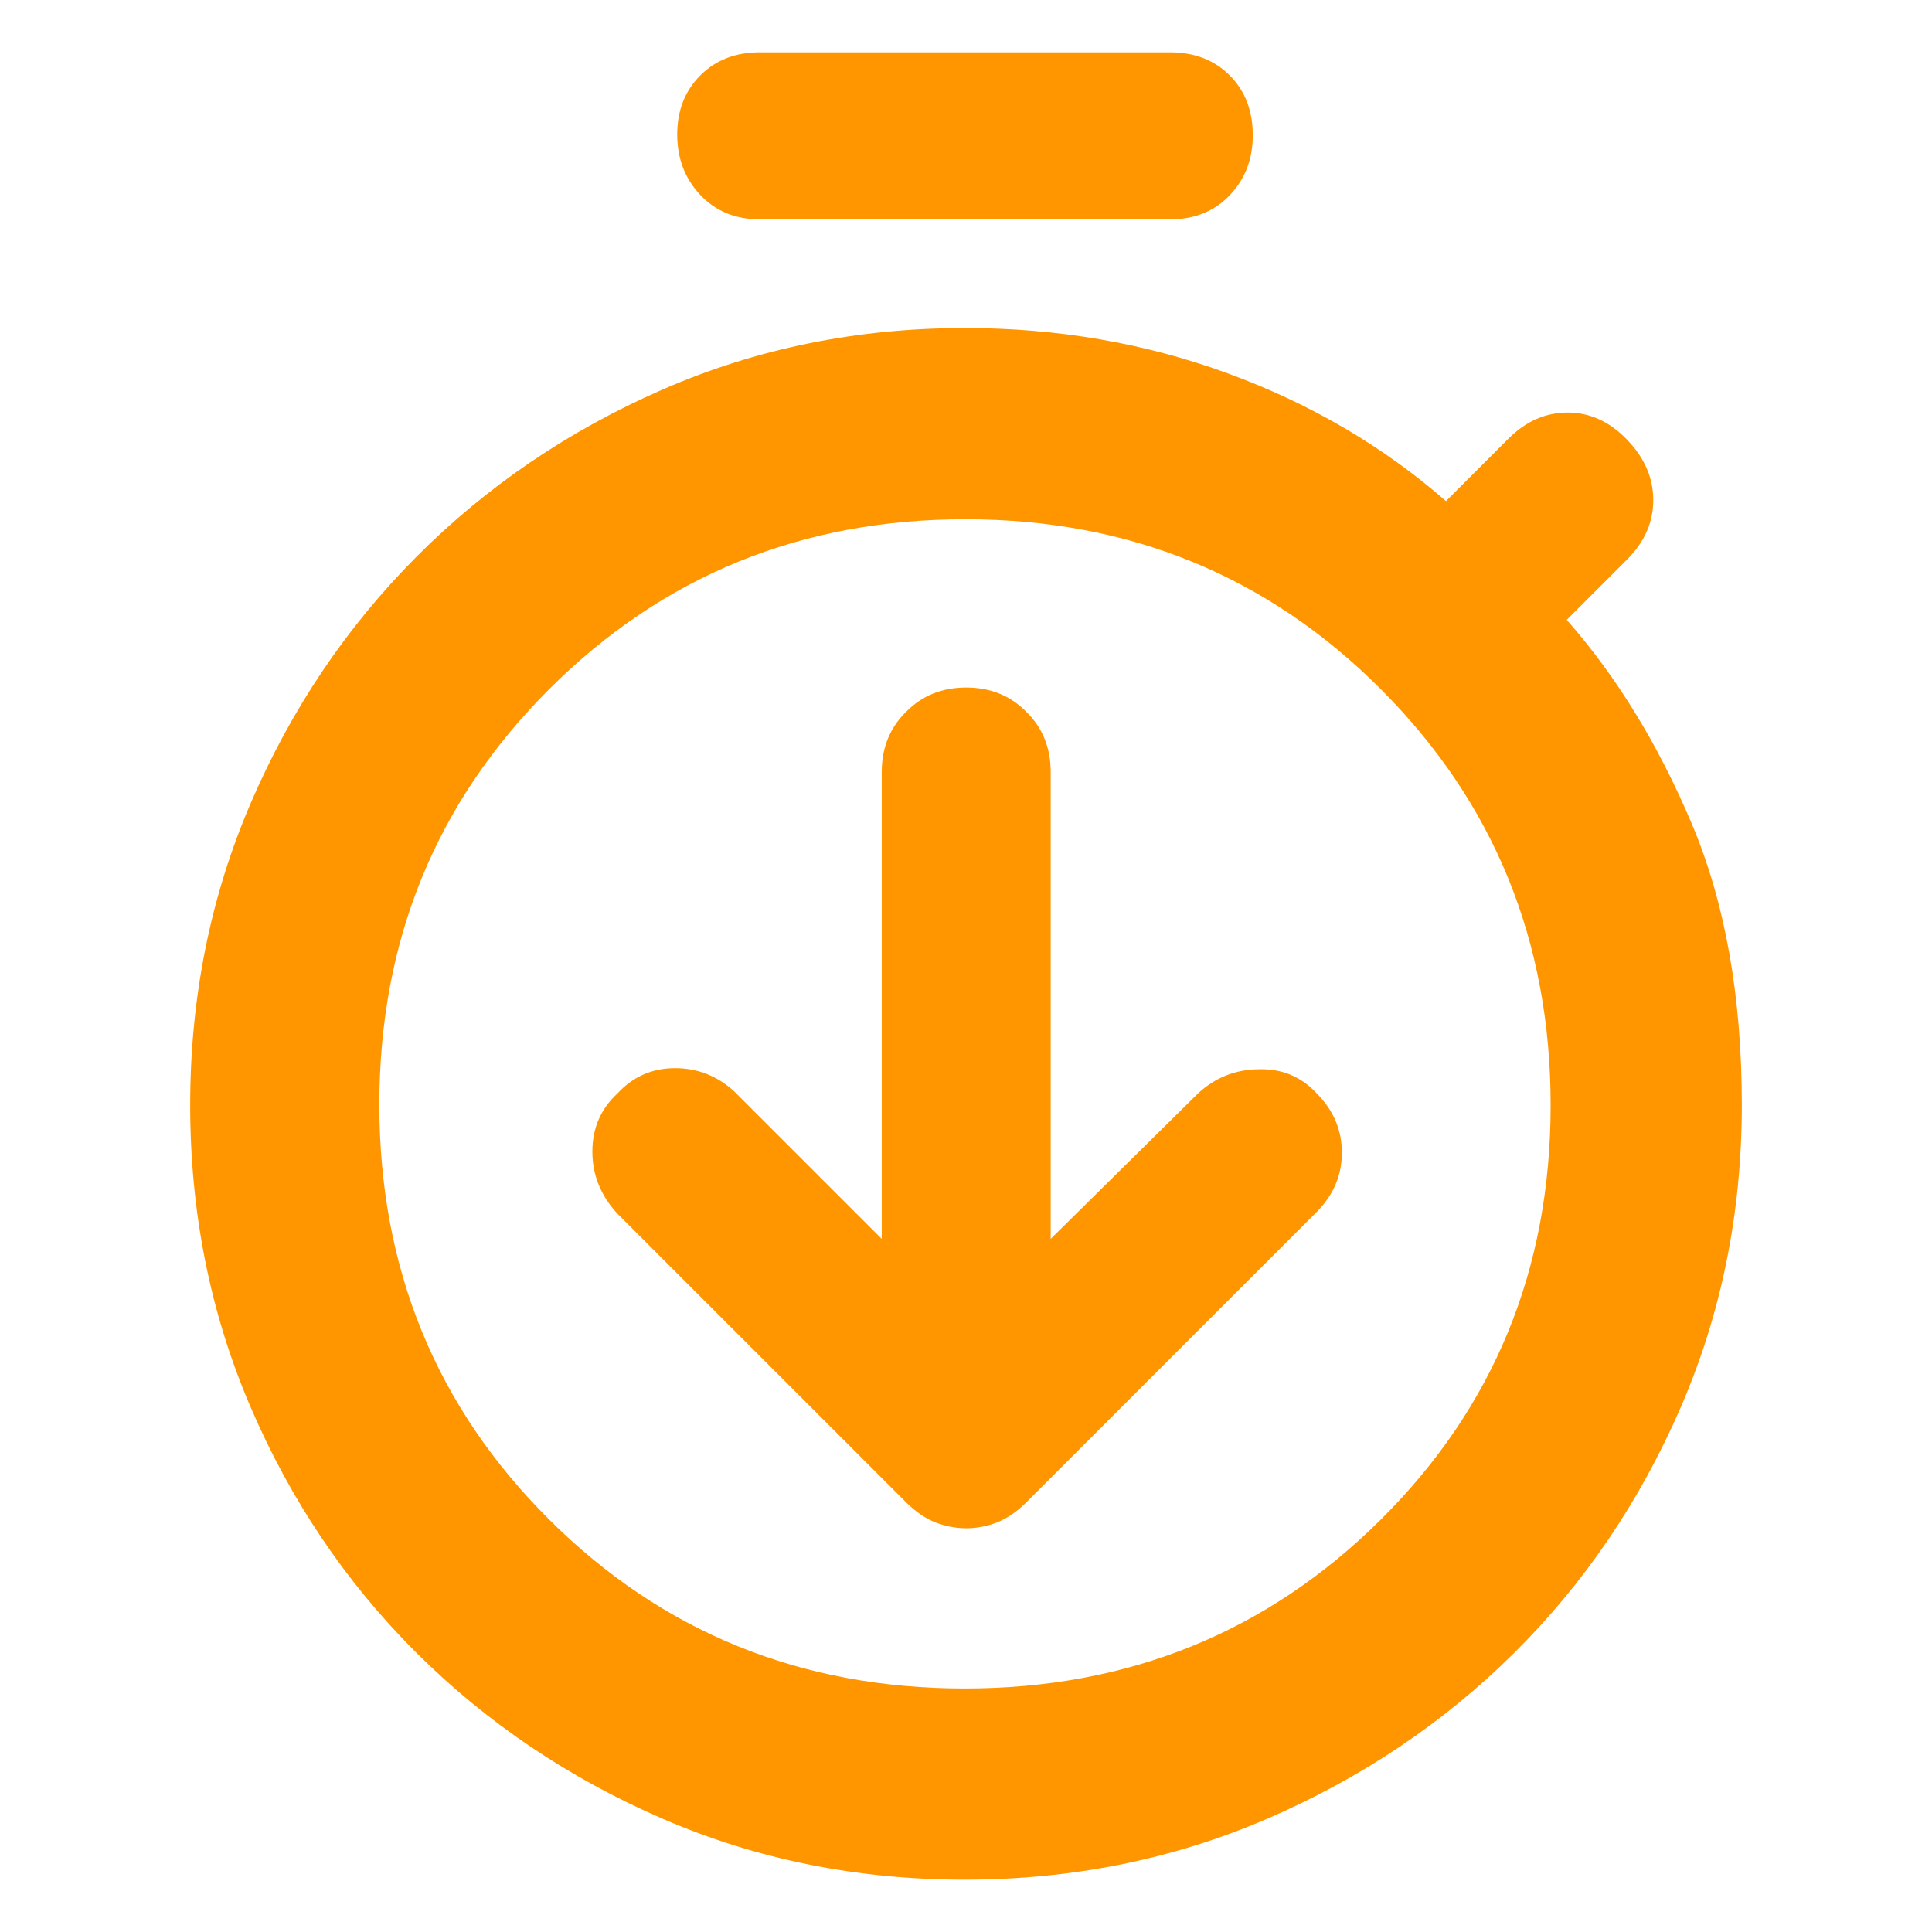 <svg height="48" viewBox="0 -960 960 960" width="48" xmlns="http://www.w3.org/2000/svg"><path fill="rgb(255, 150, 0)" d="m377.62-851c-12.16 0-22.053-4.06-29.68-12.18-7.627-8.11-11.44-18.11-11.44-30 0-11.88 3.813-21.65 11.44-29.32s17.52-11.5 29.68-11.5h203.76c12.167 0 22.06 3.83 29.68 11.49 7.627 7.66 11.44 17.56 11.44 29.69 0 11.88-3.813 21.82-11.44 29.82-7.62 8-17.513 12-29.68 12zm132.402 244.75c8.039 7.89 12.058 17.87 12.058 29.85v232l73.233-72.31c8.341-7.72 18.309-11.81 29.919-11.98 11.608-.37 21.291 3.59 29.025 11.98 8.34 8.39 12.504 18.19 12.504 29.44 0 11.27-4.164 21.09-12.504 29.49l-144.681 144.68c-4.161 4.09-8.771 7.33-13.843 9.46-5.054 1.97-10.269 3.03-15.629 3.03-5.357 0-10.555-1.06-15.628-3.03-5.056-2.13-9.662-5.37-13.844-9.46l-143.785-143.78c-8.325-8.96-12.504-19.29-12.504-30.91s4.179-21.25 12.504-28.92c7.751-8.39 17.271-12.53 28.578-12.53 11.323 0 21.148 3.95 29.473 11.61l73.233 73.23v-232c0-11.98 4.017-21.96 12.055-29.85 8.039-8.2 18.023-12.12 29.918-12.12 11.914 0 21.881 3.92 29.918 12.12zm-180.932 549.91c-46.627-20.227-87.383-47.73-122.27-82.5-34.88-34.77-62.32-75.45-82.32-122.02s-30-96.57-30-150 10.03-103.46 30.09-150.09c20.06-46.64 47.53-87.46 82.41-122.47 34.887-35 75.643-62.68 122.27-83.04s96.703-30.54 150.23-30.54c46 0 89.5 7.5 130.5 22.5s77.167 36.17 108.5 63.5l31-31c8.667-8.67 18.5-13 29.5-13s20.833 4.5 29.5 13.5 13 19 13 30-4.333 20.83-13 29.5l-30 30c24.667 28 45.333 61.67 62 101s25 86 25 140c0 53.57-10.133 103.71-30.4 150.4s-47.89 87.38-82.87 122.07c-34.98 34.68-75.847 62.103-122.6 82.27-46.753 20.173-96.873 30.26-150.36 30.26-53.493 0-103.553-10.113-150.18-30.34zm356.91-148.49c56.333-55.89 84.5-124.55 84.5-206s-28.11-150.34-84.33-206.67-125.053-84.5-206.5-84.5-150.337 28.11-206.67 84.33-84.5 125.05-84.5 206.5 28.11 150.17 84.33 206.17 125.053 84 206.5 84 150.337-27.94 206.67-83.83z"/></svg>
